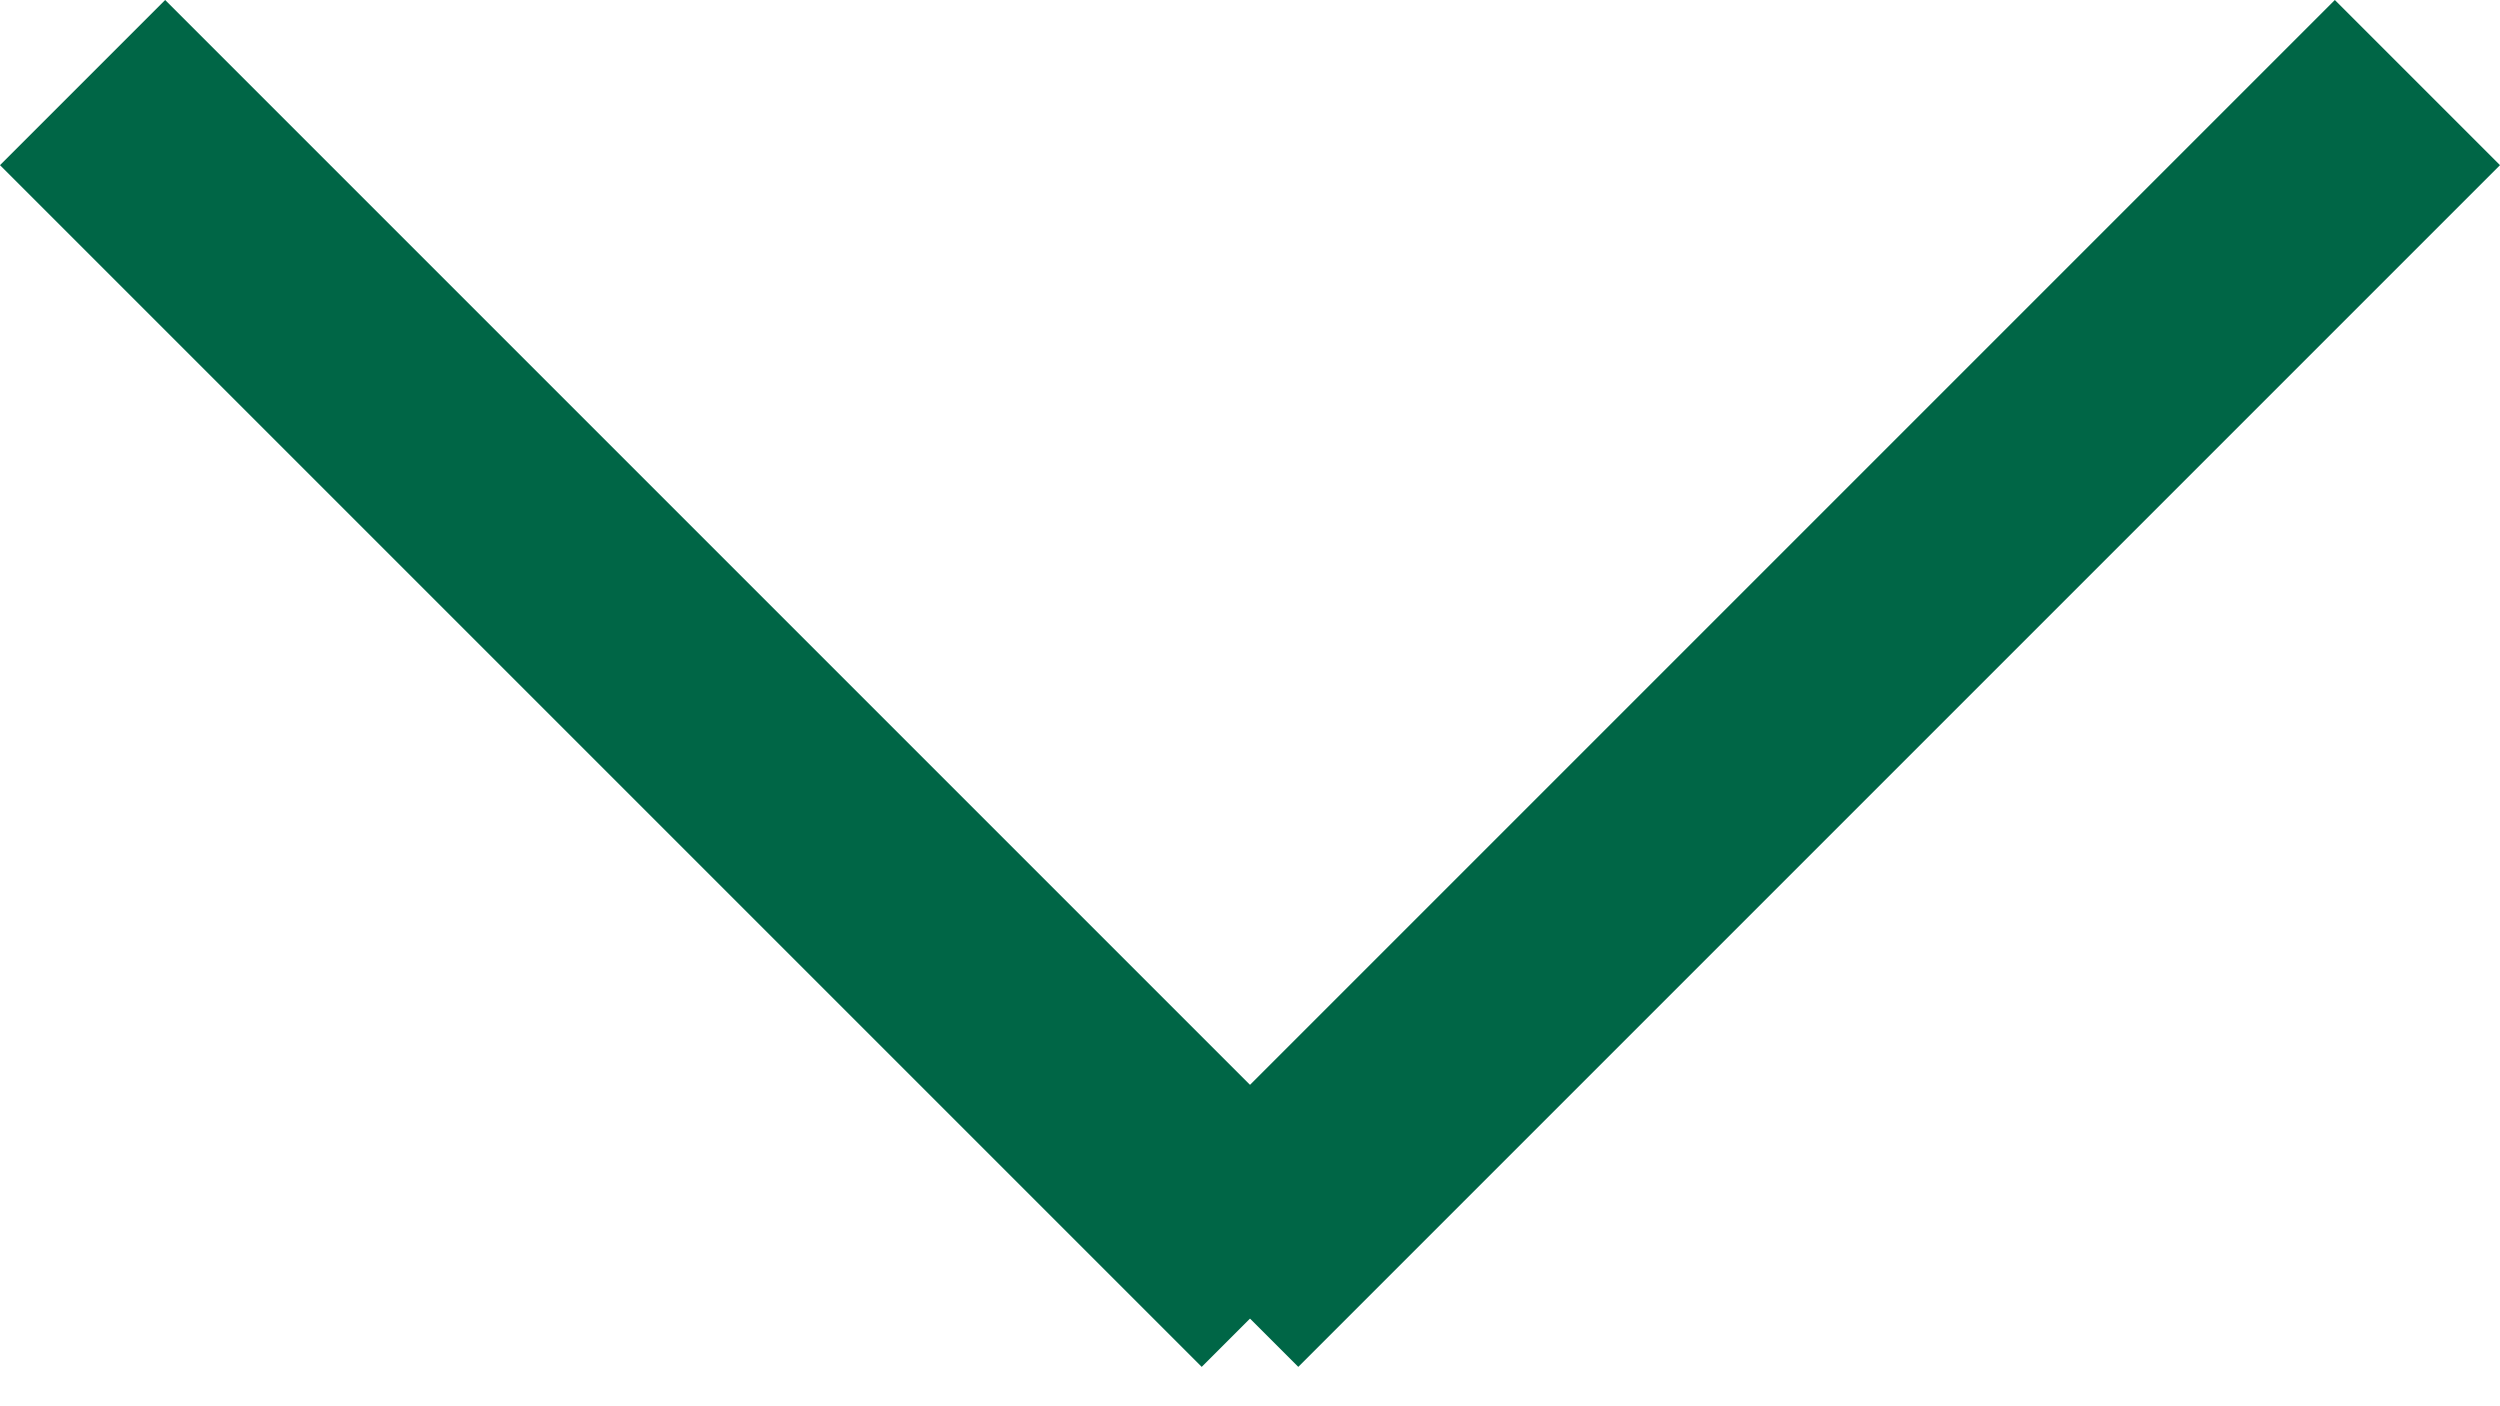 <svg width="16" height="9" viewBox="0 0 16 9" fill="none" xmlns="http://www.w3.org/2000/svg">
<g clip-path="url(#clip0_129_3137)">
<path d="M8.309 8.748L7.252 7.691L14.943 0L16 1.057L8.309 8.748Z" fill="#006646"/>
<path d="M7.691 8.748L0 1.057L1.057 0L8.748 7.691L7.691 8.748Z" fill="#006646"/>
</g>
<defs>
<clipPath id="clip0_129_3137">
<rect width="16" height="8.748" fill="white"/>
</clipPath>
</defs>
</svg>
